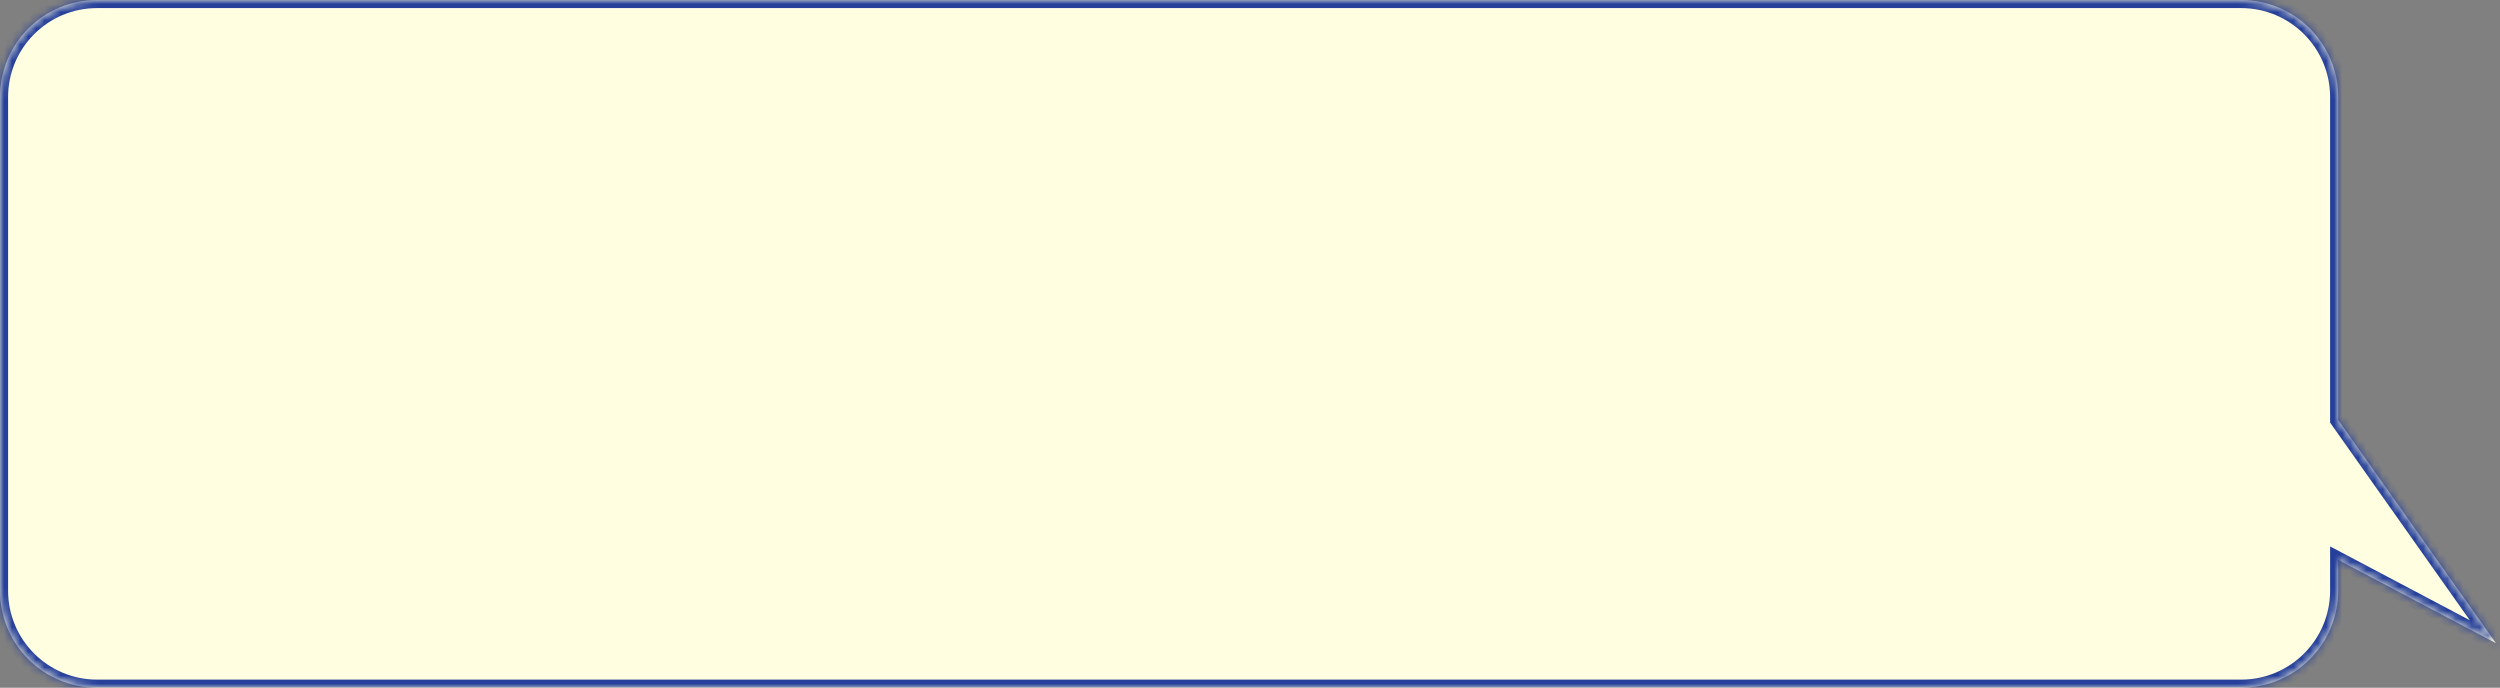 <svg width="309" height="85" viewBox="0 0 309 85" fill="none" xmlns="http://www.w3.org/2000/svg">
<rect x="0" y="0" width="309" height="85" fill="#808080" stroke="none"/>
<mask id="path-1-inside-1" fill="white">
<path fill-rule="evenodd" clip-rule="evenodd" d="M12 0C5.373 0 0 5.373 0 12V73C0 79.627 5.373 85 12 85H277C283.627 85 289 79.627 289 73V69.195L308.5 79.5L289 51.915V12C289 5.373 283.627 0 277 0H12Z"/>
</mask>
<path fill-rule="evenodd" clip-rule="evenodd" d="M12 0C5.373 0 0 5.373 0 12V73C0 79.627 5.373 85 12 85H277C283.627 85 289 79.627 289 73V69.195L308.5 79.5L289 51.915V12C289 5.373 283.627 0 277 0H12Z" fill="#FFFEE1"/>
<path d="M289 69.195L289.467 68.311L288 67.536V69.195H289ZM308.5 79.5L308.033 80.384L311.731 82.339L309.317 78.923L308.5 79.5ZM289 51.915H288V52.232L288.183 52.492L289 51.915ZM1 12C1 5.925 5.925 1 12 1V-1C4.82 -1 -1 4.82 -1 12H1ZM1 73V12H-1V73H1ZM12 84C5.925 84 1 79.075 1 73H-1C-1 80.18 4.82 86 12 86V84ZM277 84H12V86H277V84ZM288 73C288 79.075 283.075 84 277 84V86C284.18 86 290 80.18 290 73H288ZM288 69.195V73H290V69.195H288ZM288.533 70.079L308.033 80.384L308.967 78.616L289.467 68.311L288.533 70.079ZM309.317 78.923L289.817 51.337L288.183 52.492L307.683 80.077L309.317 78.923ZM288 12V51.915H290V12H288ZM277 1C283.075 1 288 5.925 288 12H290C290 4.82 284.18 -1 277 -1V1ZM12 1H277V-1H12V1Z" fill="#253F9A" mask="url(#path-1-inside-1)"/>
</svg>
